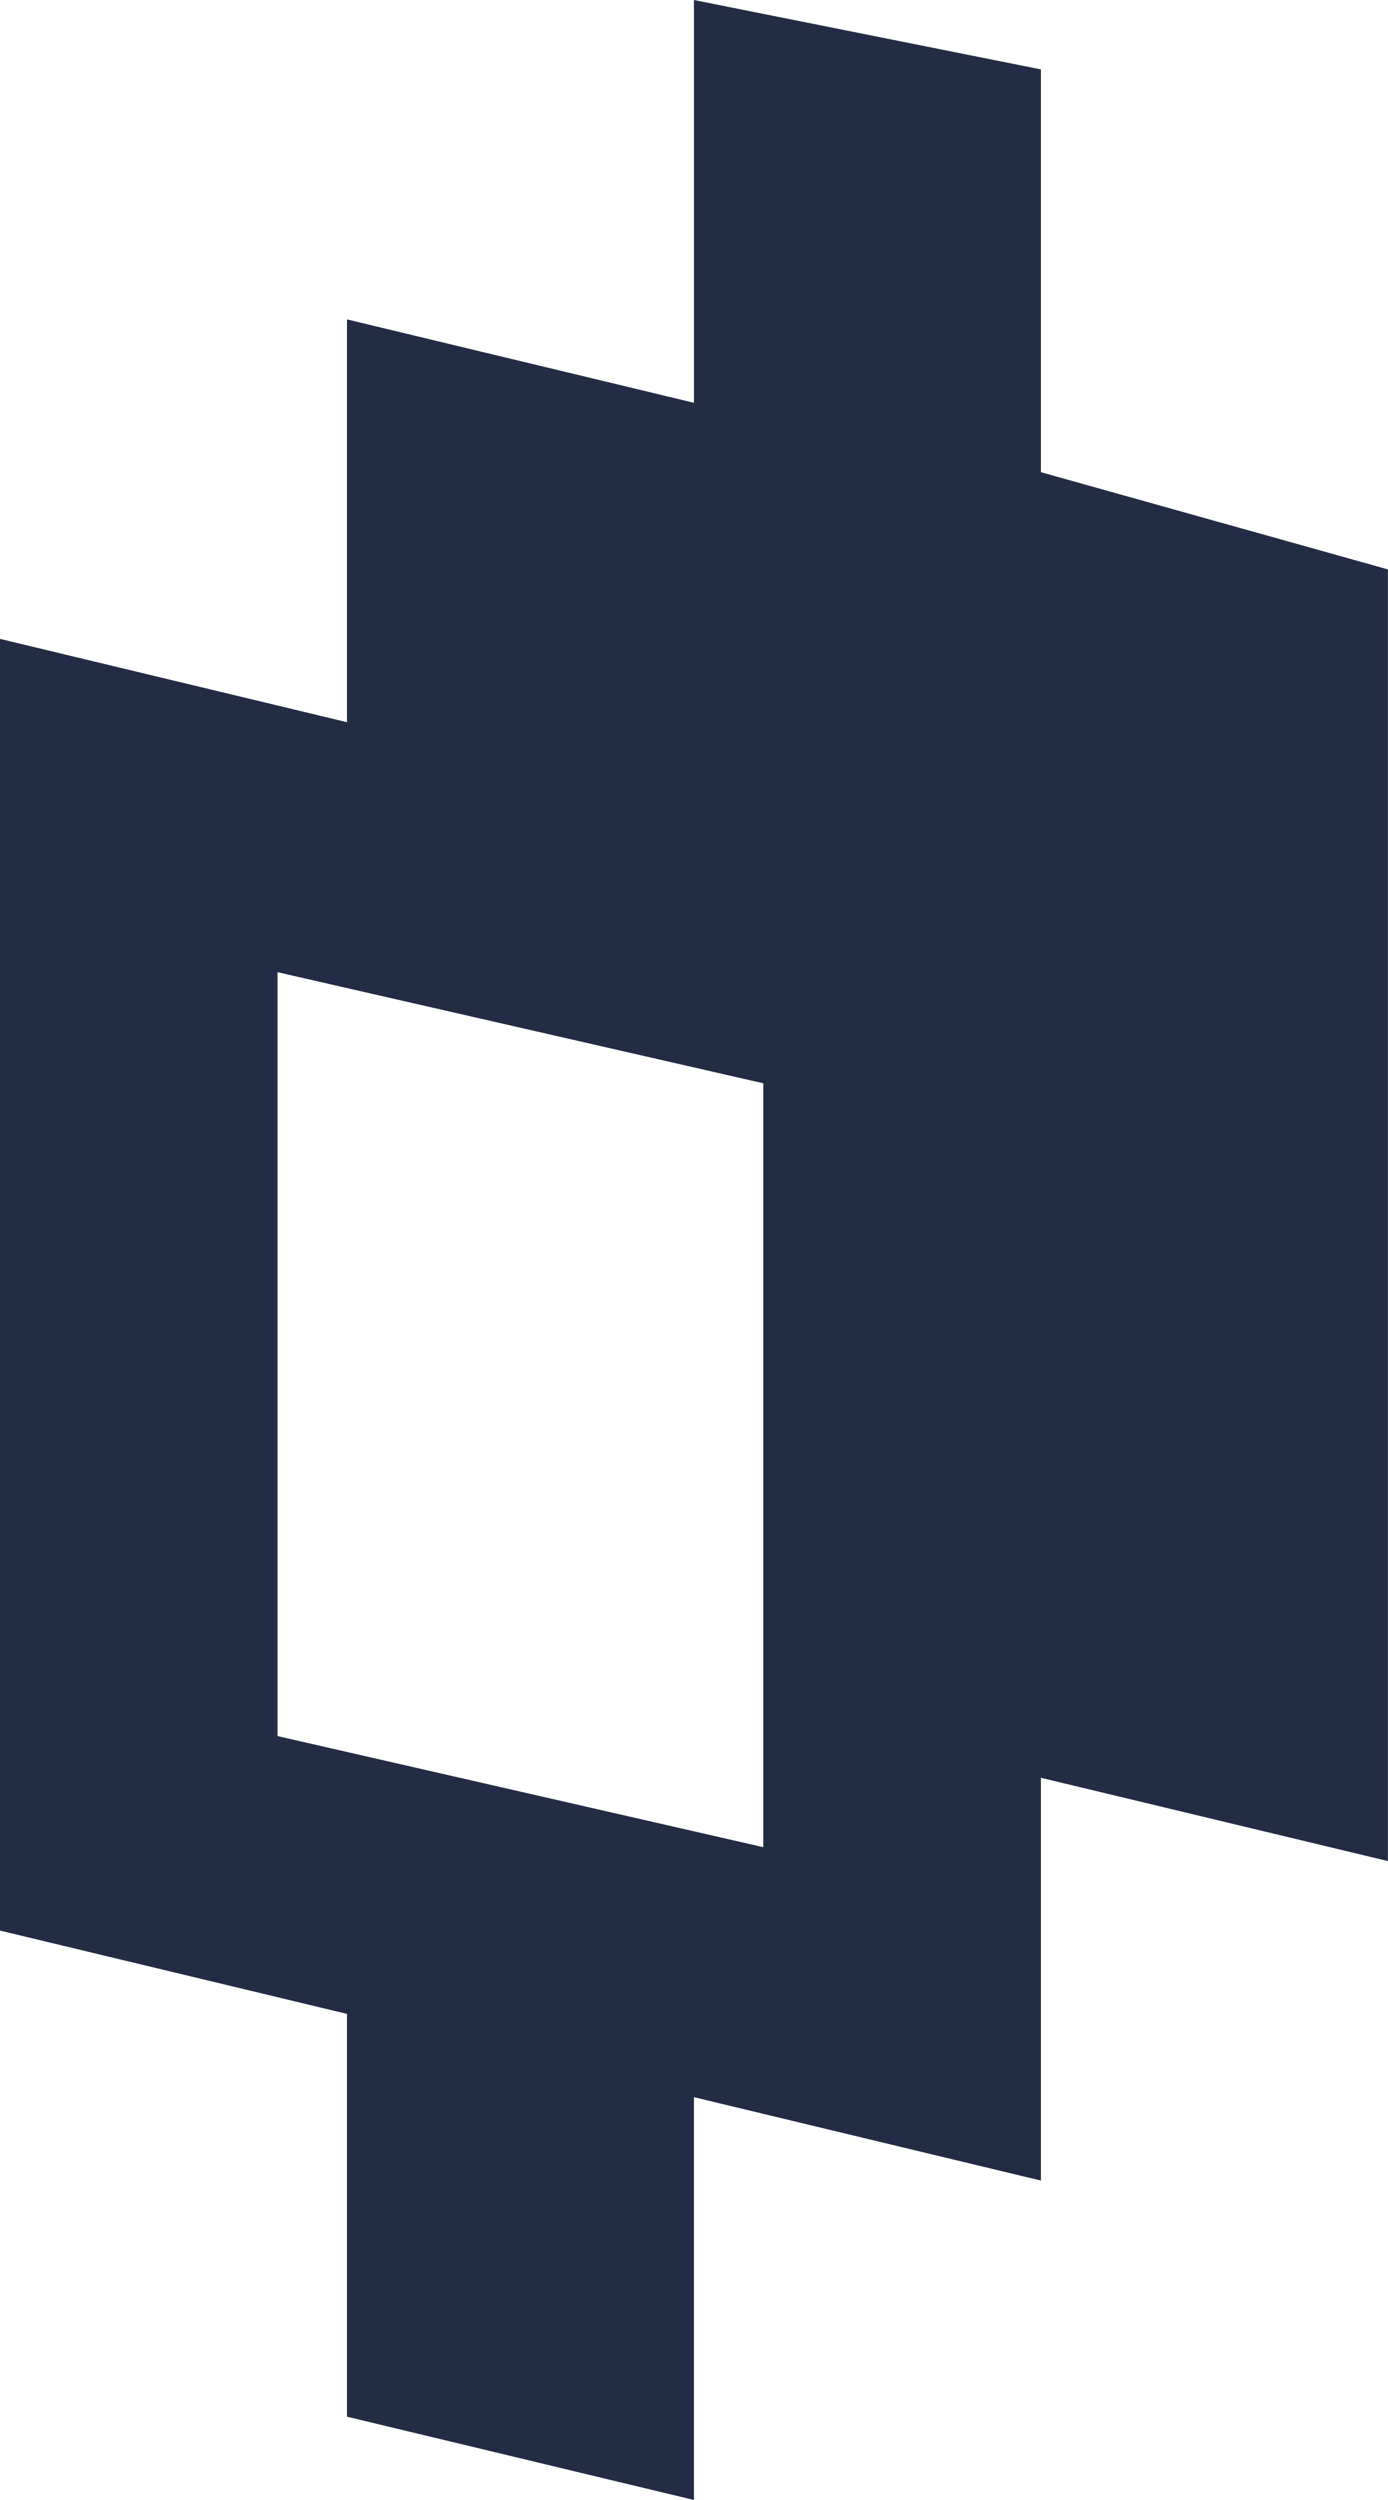 <svg id="Layer_1" data-name="Layer 1" xmlns="http://www.w3.org/2000/svg" viewBox="0 0 138.89 250"><defs><style>.cls-1{fill:#232c45;}</style></defs><path class="cls-1" d="M159.72,47.22V6.94L125,0V40.28L90.28,31.94V72.22L55.56,63.89V193.06l34.72,8.33v40.28L125,250V209.72l34.72,8.34V177.78l34.72,8.33V56.94Zm-27.78,137.5L83.33,173.61V97.22l48.61,11.11Z" transform="translate(-55.56)"/></svg>